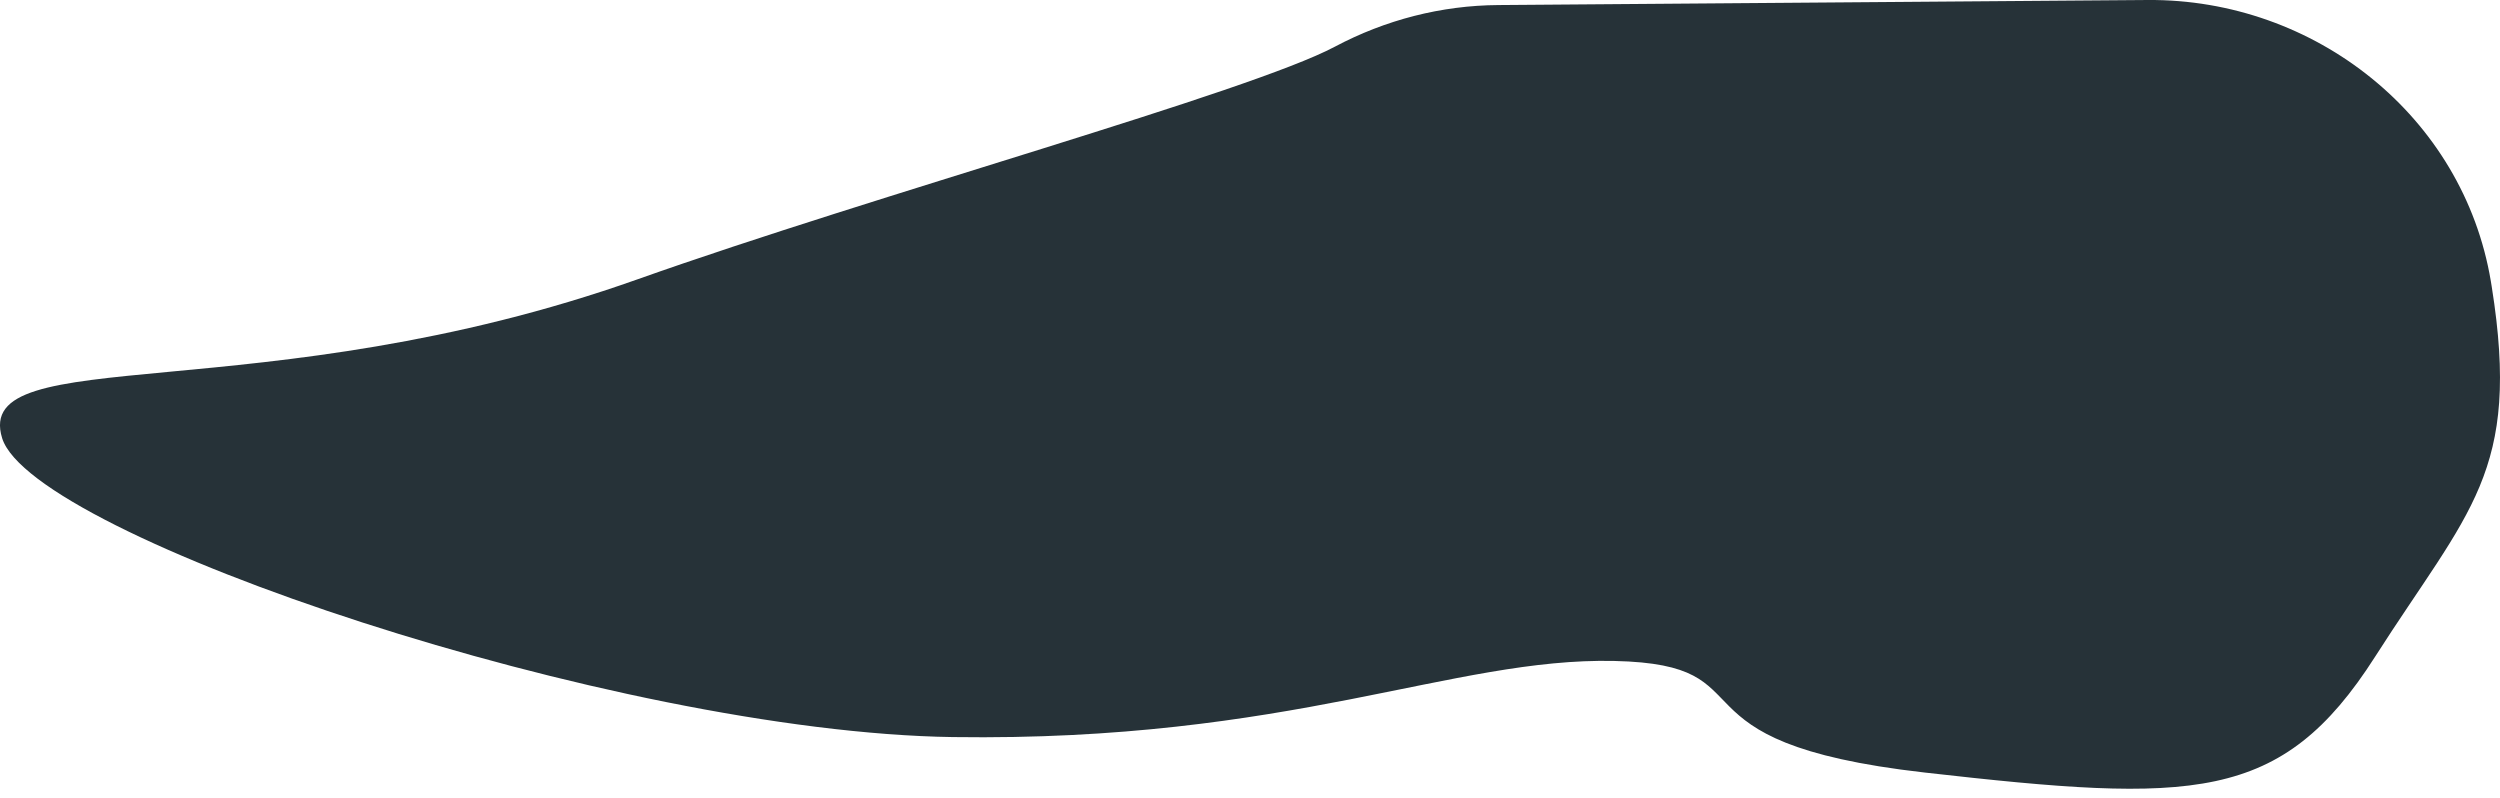 <svg width="47" height="15" viewBox="0 0 47 15" fill="none" xmlns="http://www.w3.org/2000/svg">
<path id="Vector" d="M28.172 0.095C27.095 0.102 26.046 0.373 25.095 0.878C23.478 1.736 16.487 3.653 11.986 5.251C4.952 7.748 -0.527 6.4 0.04 8.237C0.609 10.074 11.567 13.766 17.913 13.857C24.258 13.947 27.31 12.359 30.348 12.426C33.386 12.492 31.141 13.951 36.187 14.524C41.233 15.096 42.888 15.107 44.65 12.349C46.413 9.59 47.401 8.882 46.845 5.392C46.84 5.357 46.834 5.322 46.828 5.288C46.309 2.185 43.521 -0.023 40.375 0L28.172 0.095Z" fill="#263238"/>
</svg>

